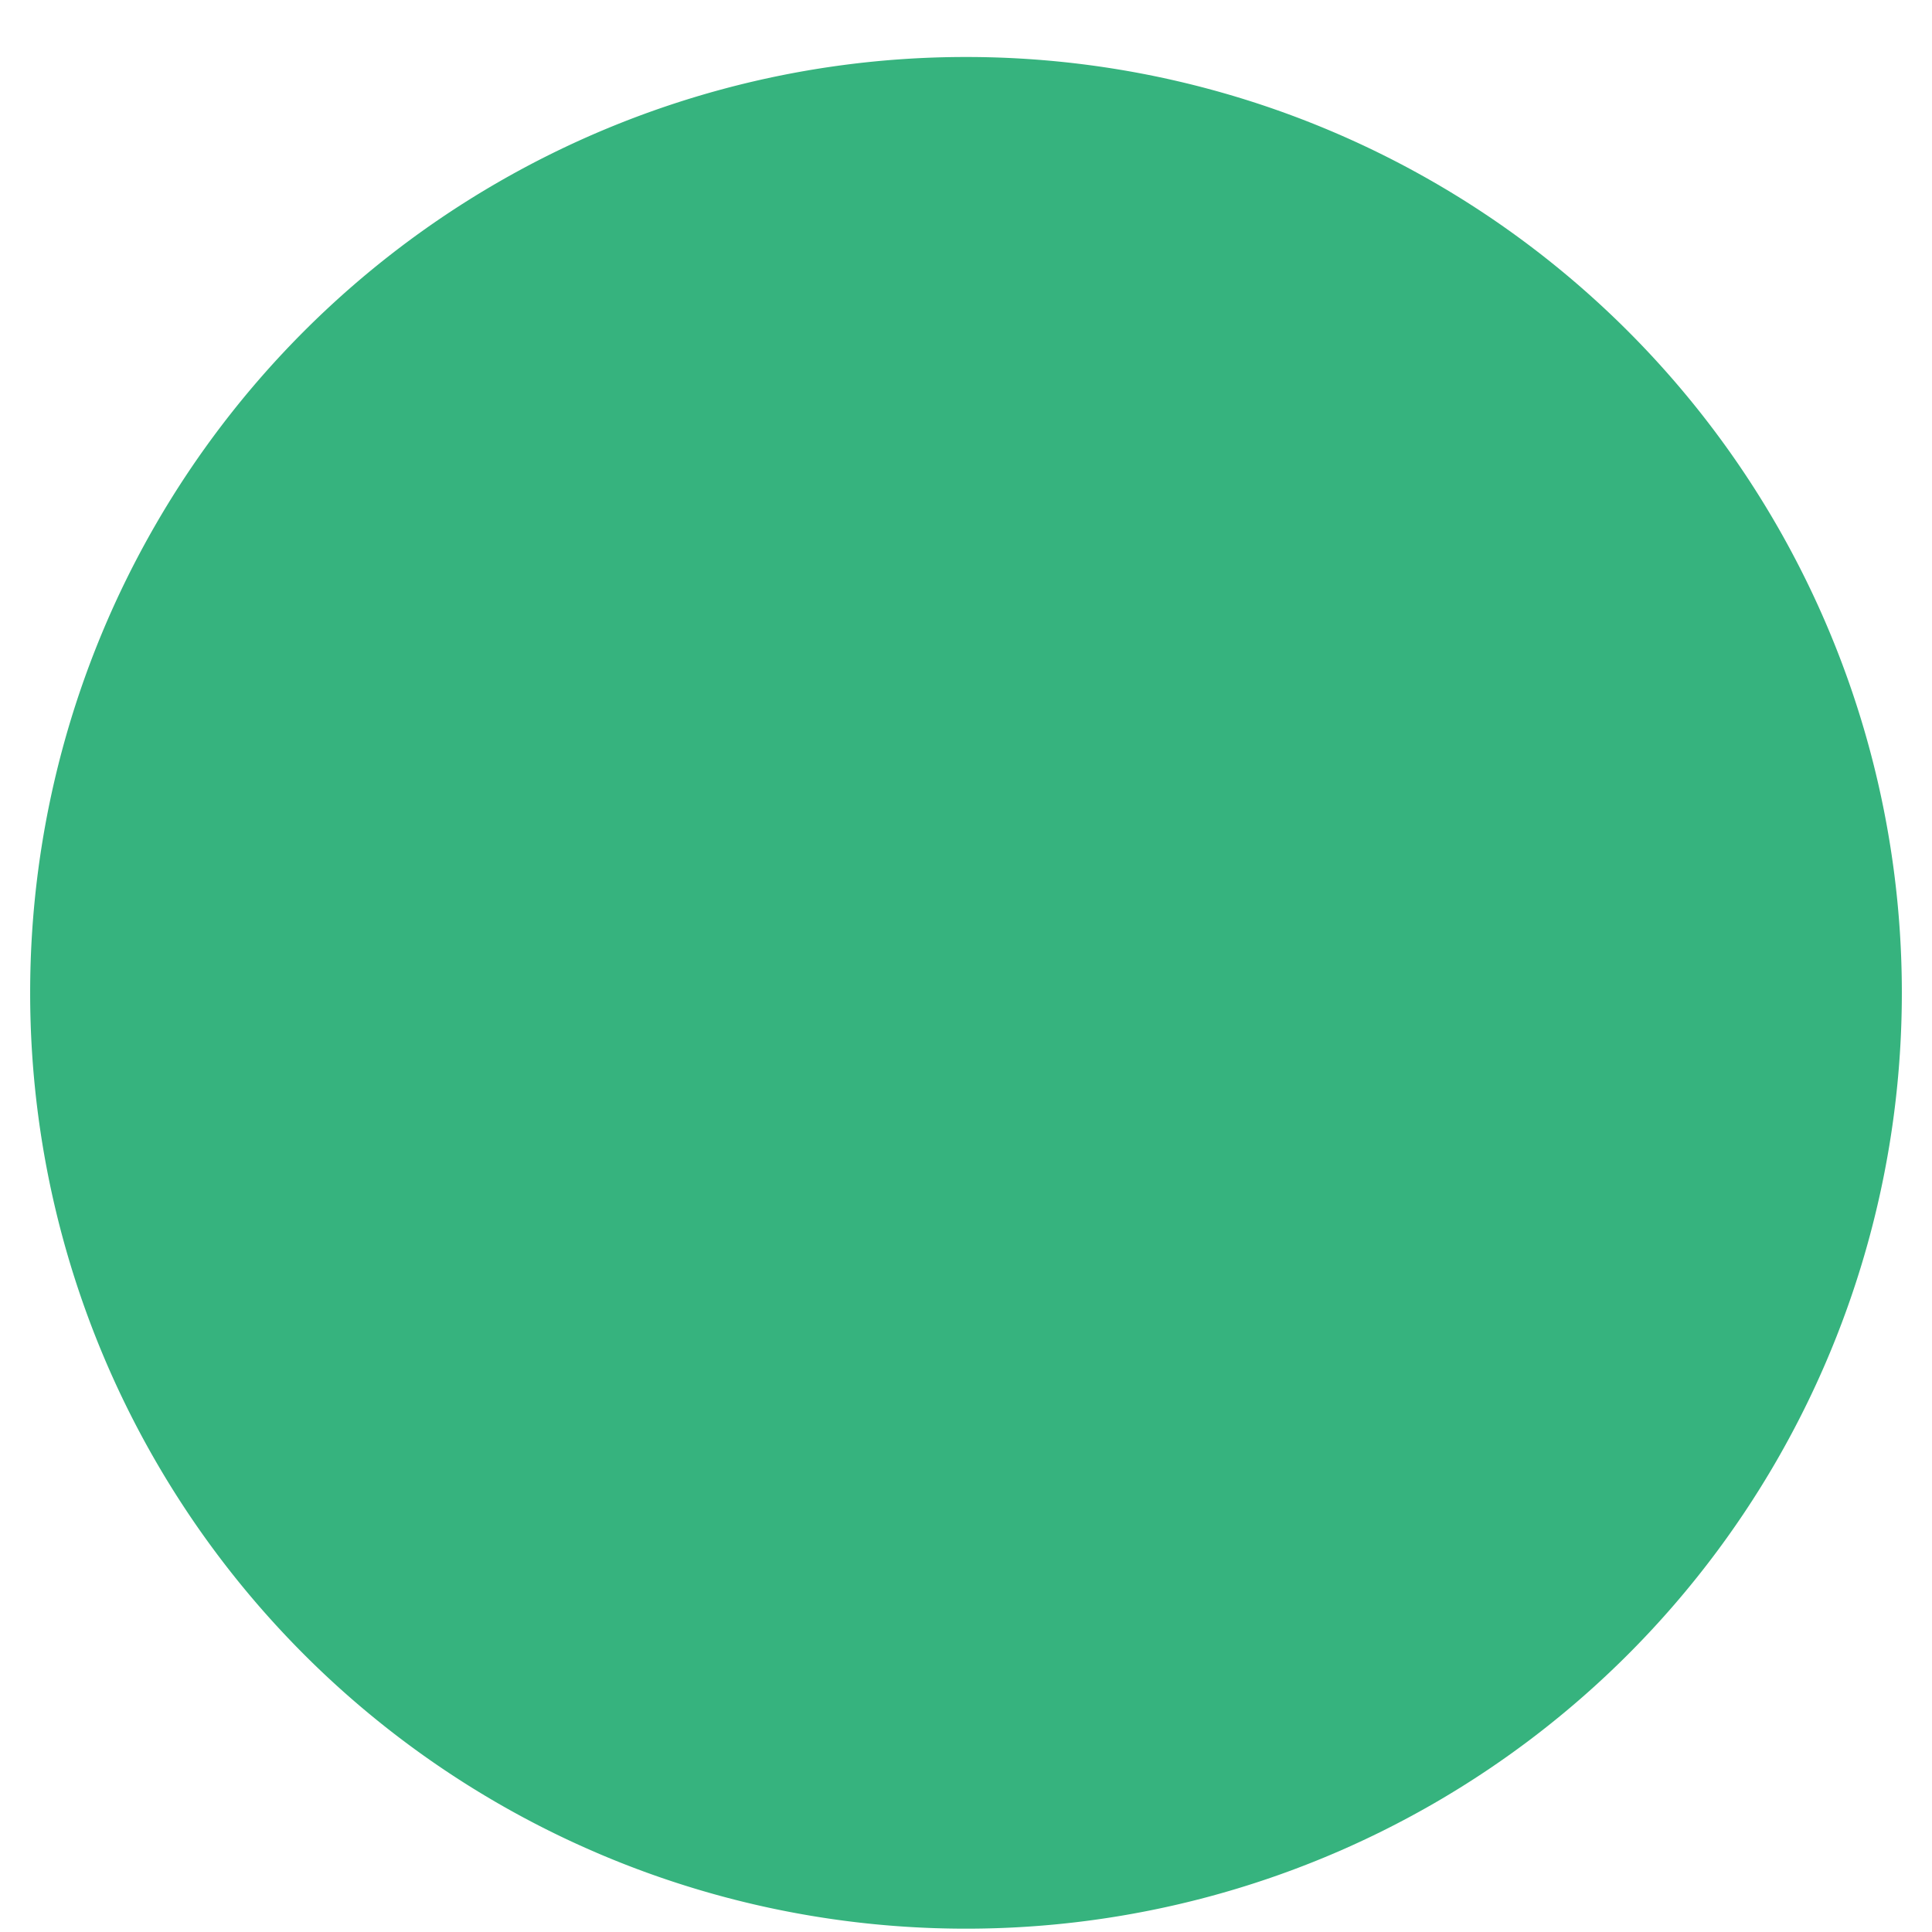 <svg width="18" height="18" viewBox="0 0 18 18" xmlns="http://www.w3.org/2000/svg">
    <path d="M9 17.969a8.717 8.717 0 0 0 8.719-8.719A8.717 8.717 0 0 0 9 .531 8.717 8.717 0 0 0 .281 9.25 8.717 8.717 0 0 0 9 17.969z" fill="#36B37E" fill-rule="nonzero"/>
</svg>

